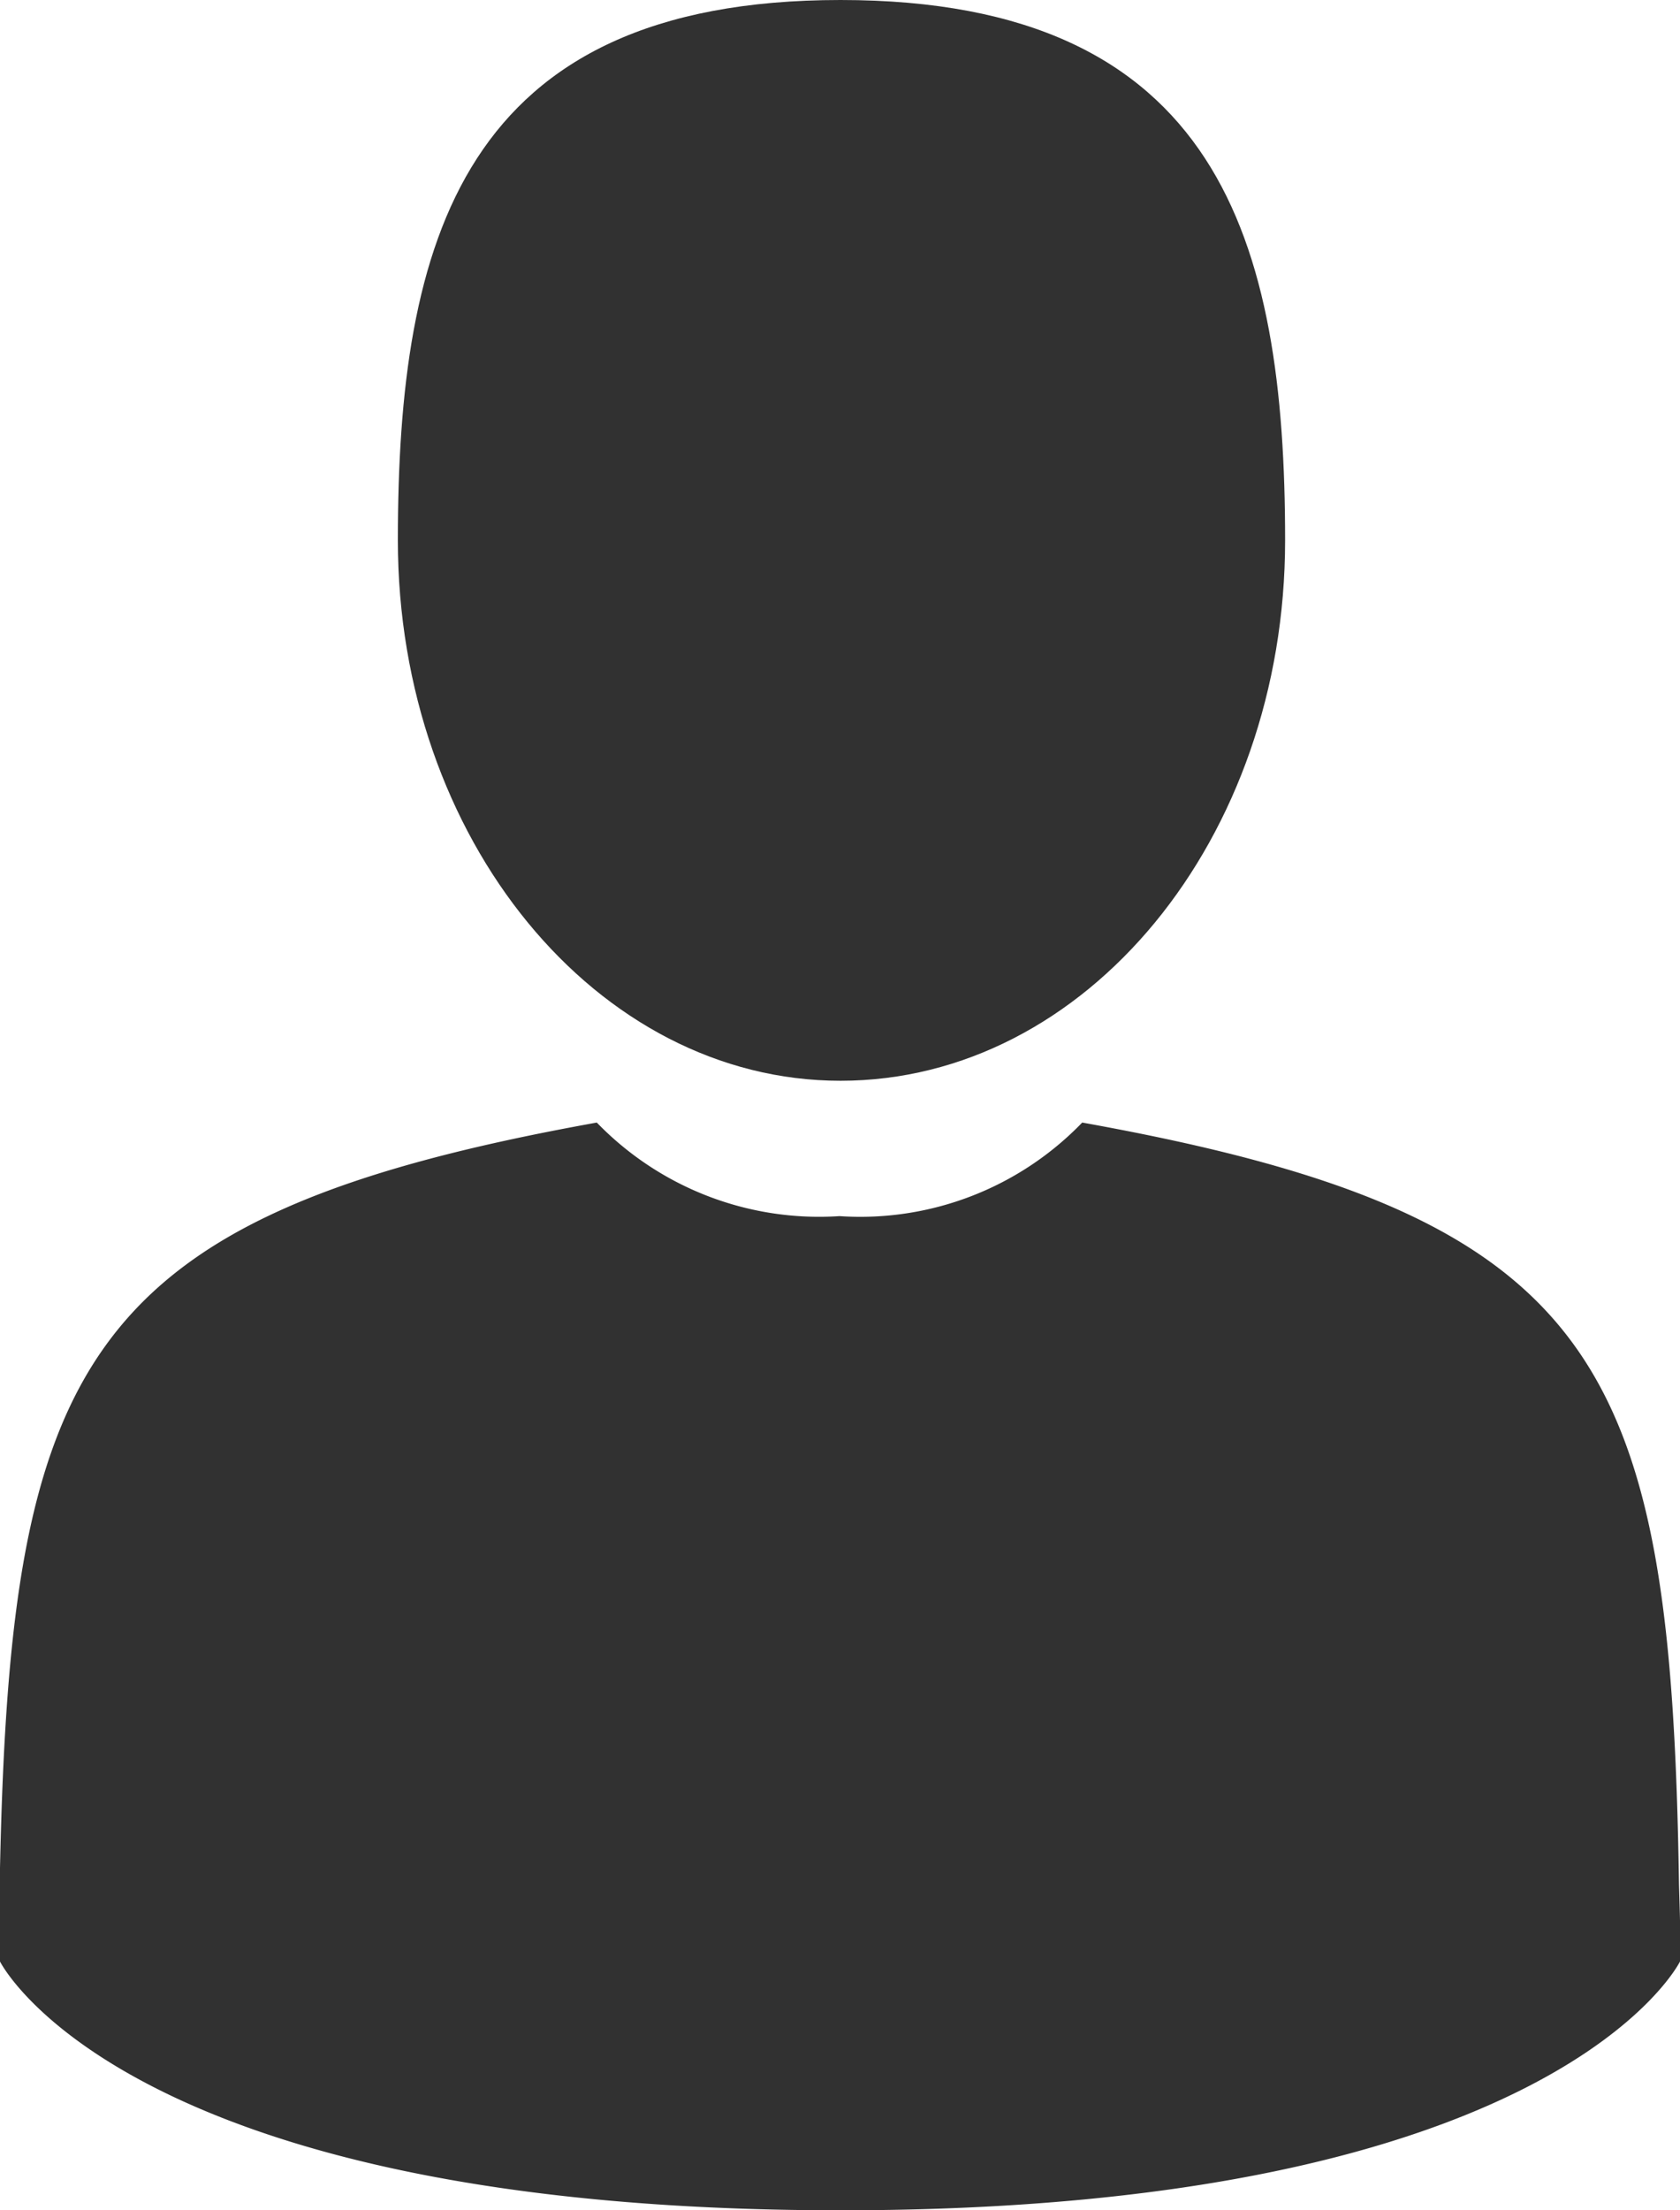 <svg xmlns="http://www.w3.org/2000/svg" viewBox="0 0 16.89 22.21"><defs><style>.cls-1{fill:#313131;}</style></defs><title>ico-user</title><g id="Capa_2" data-name="Capa 2"><g id="Capa_1-2" data-name="Capa 1"><path class="cls-1" d="M8.45,10.86c2.47,0,4.47-2.43,4.47-5.43S12.26,0,8.45,0,4,2.43,4,5.43,6,10.86,8.45,10.86Z"/><path class="cls-1" d="M16.88,18.94c-.08-5.23-.76-6.72-6-7.66a3.1,3.1,0,0,1-2.44.94A3.11,3.11,0,0,1,6,11.28c-5.17.93-5.89,2.4-6,7.49,0,.41,0,.43,0,.39v.55s1.24,2.5,8.45,2.5,8.44-2.5,8.44-2.5V19.3S16.89,19.27,16.88,18.94Z"/></g></g></svg>